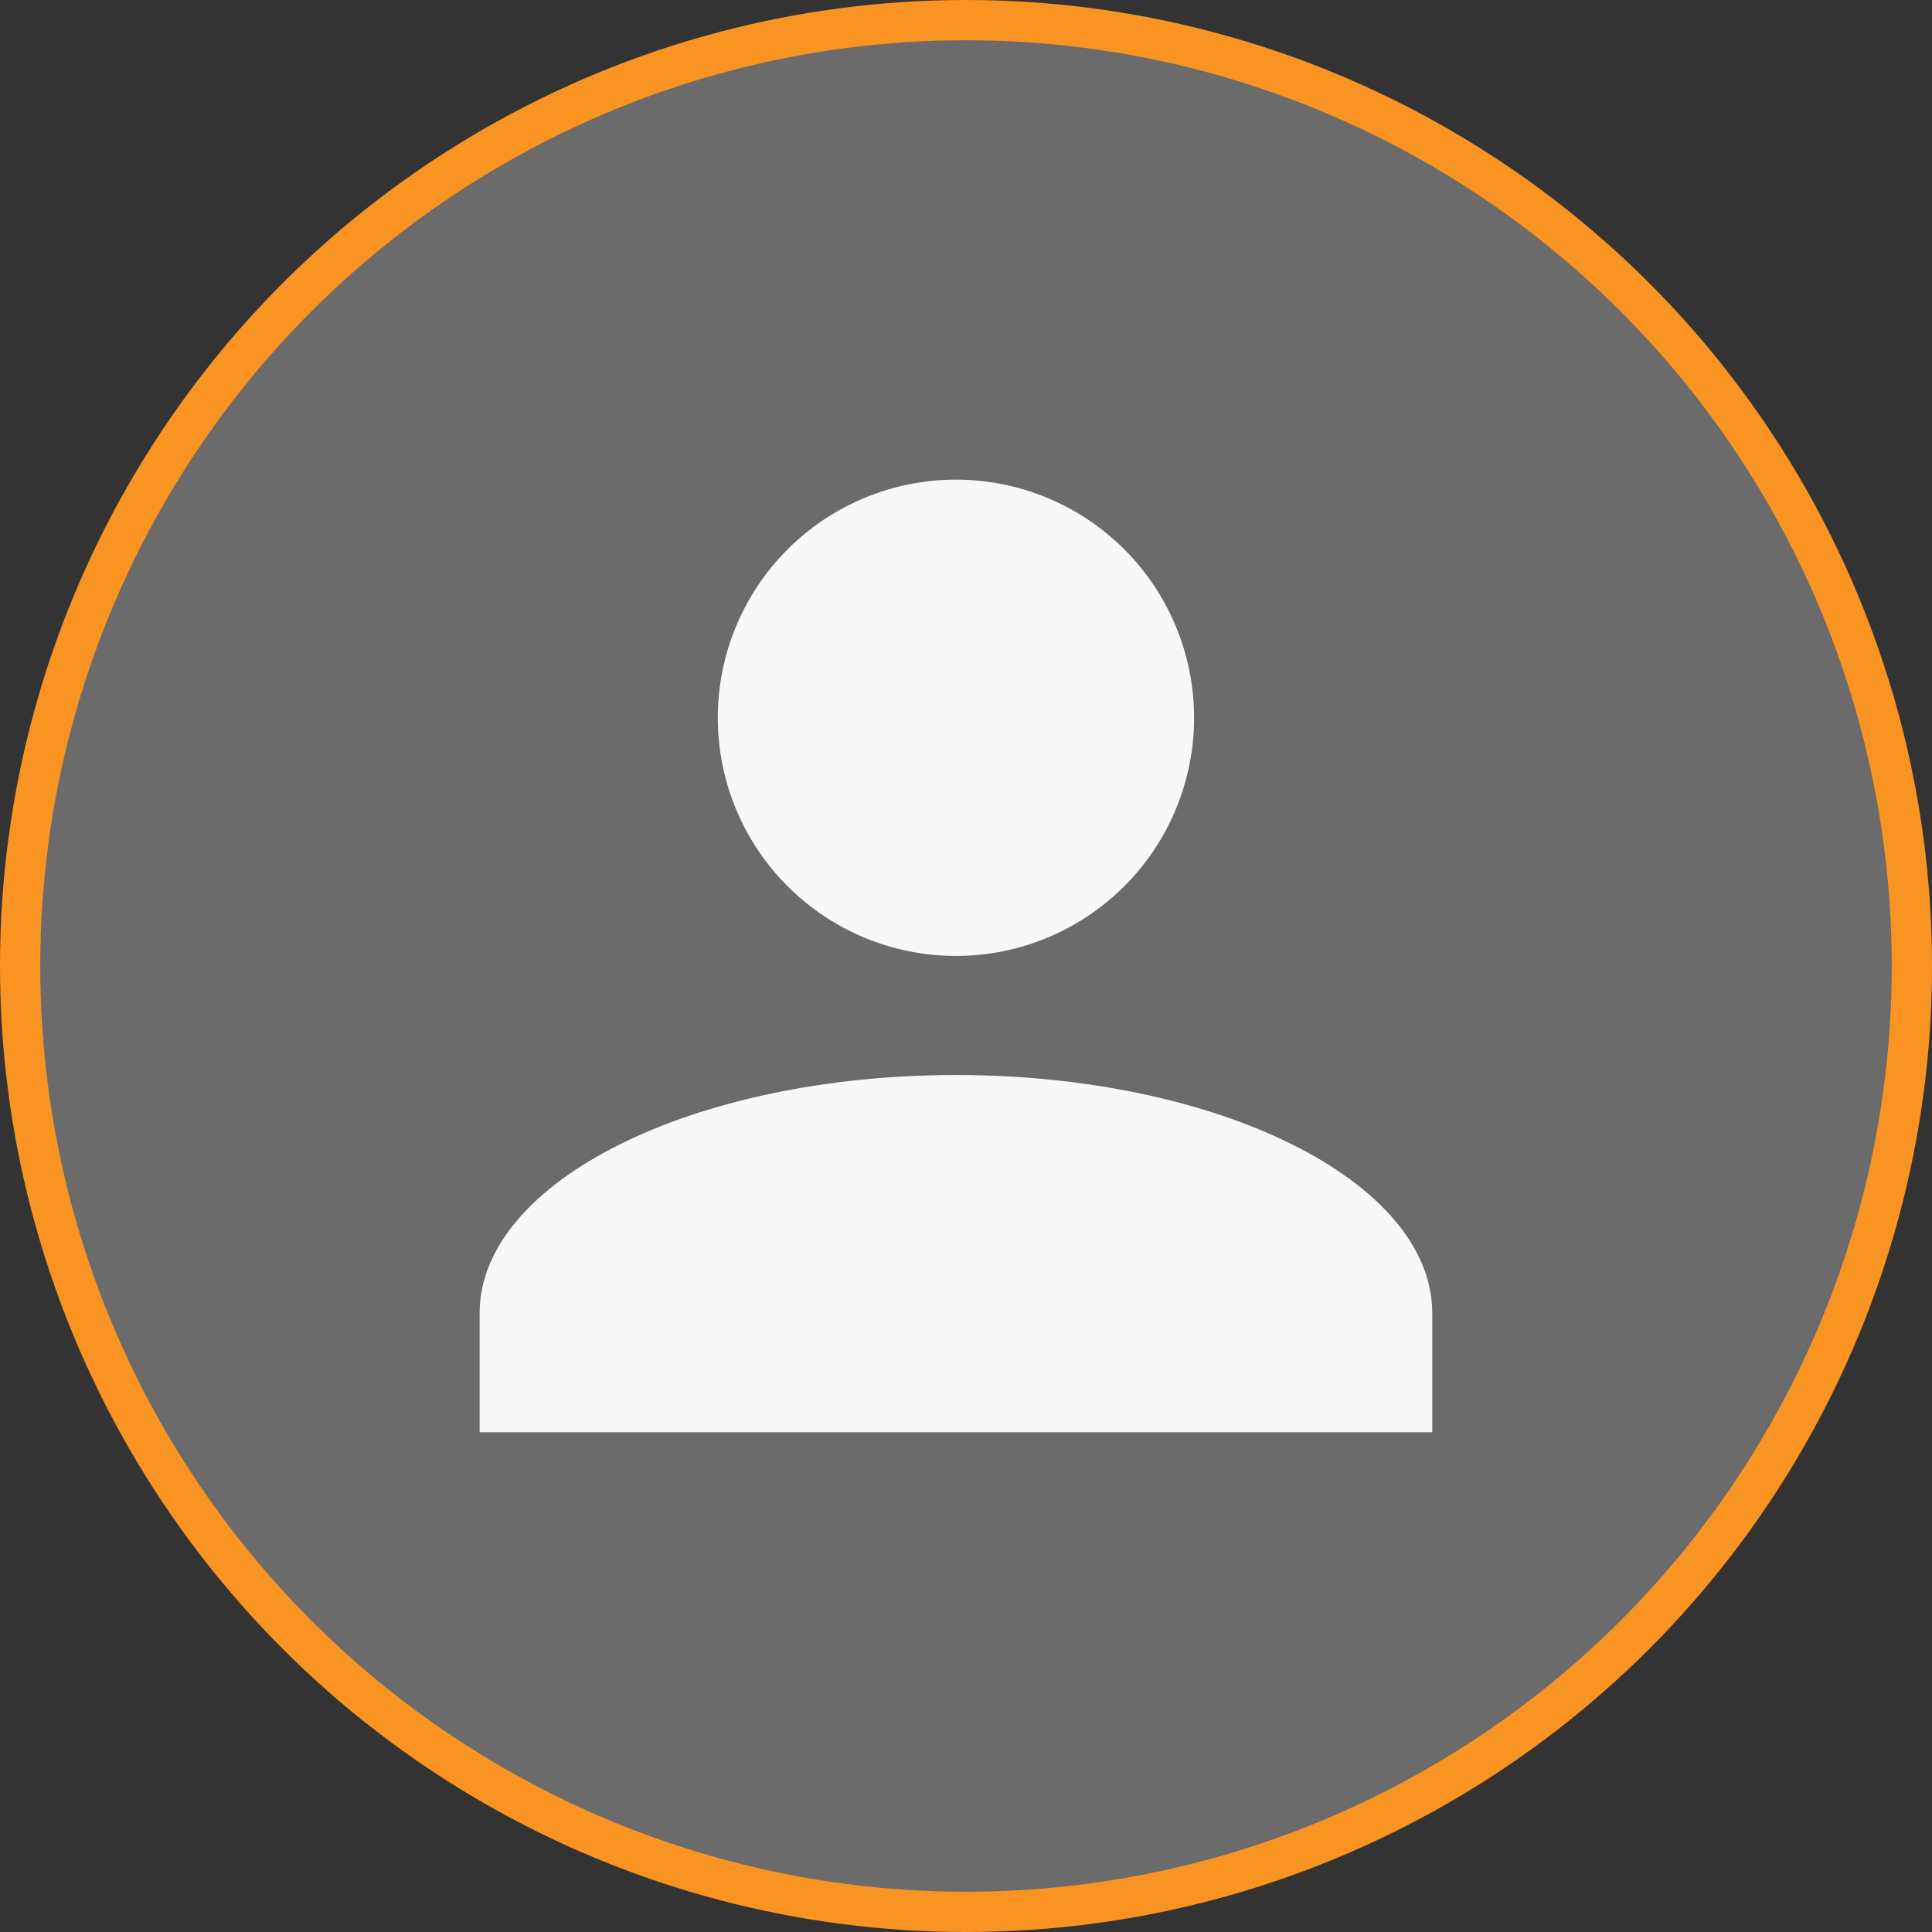 <svg width="96" height="96" viewBox="0 0 96 96" fill="none" xmlns="http://www.w3.org/2000/svg">
<rect x="0" y="0" width="96" height="96" fill="#333333" stroke="none"/>
<circle cx="48" cy="48" r="47" fill="#6B6B6B" stroke="#F99422" stroke-width="2"/>
<path d="M47.5 23.833C50.638 23.833 53.648 25.08 55.867 27.299C58.087 29.518 59.333 32.528 59.333 35.667C59.333 38.805 58.087 41.815 55.867 44.034C53.648 46.253 50.638 47.5 47.5 47.5C44.362 47.5 41.352 46.253 39.133 44.034C36.913 41.815 35.667 38.805 35.667 35.667C35.667 32.528 36.913 29.518 39.133 27.299C41.352 25.08 44.362 23.833 47.5 23.833ZM47.5 53.417C60.576 53.417 71.167 58.712 71.167 65.25V71.167H23.833V65.25C23.833 58.712 34.424 53.417 47.5 53.417Z" fill="#F8F8F8"/>
</svg>
